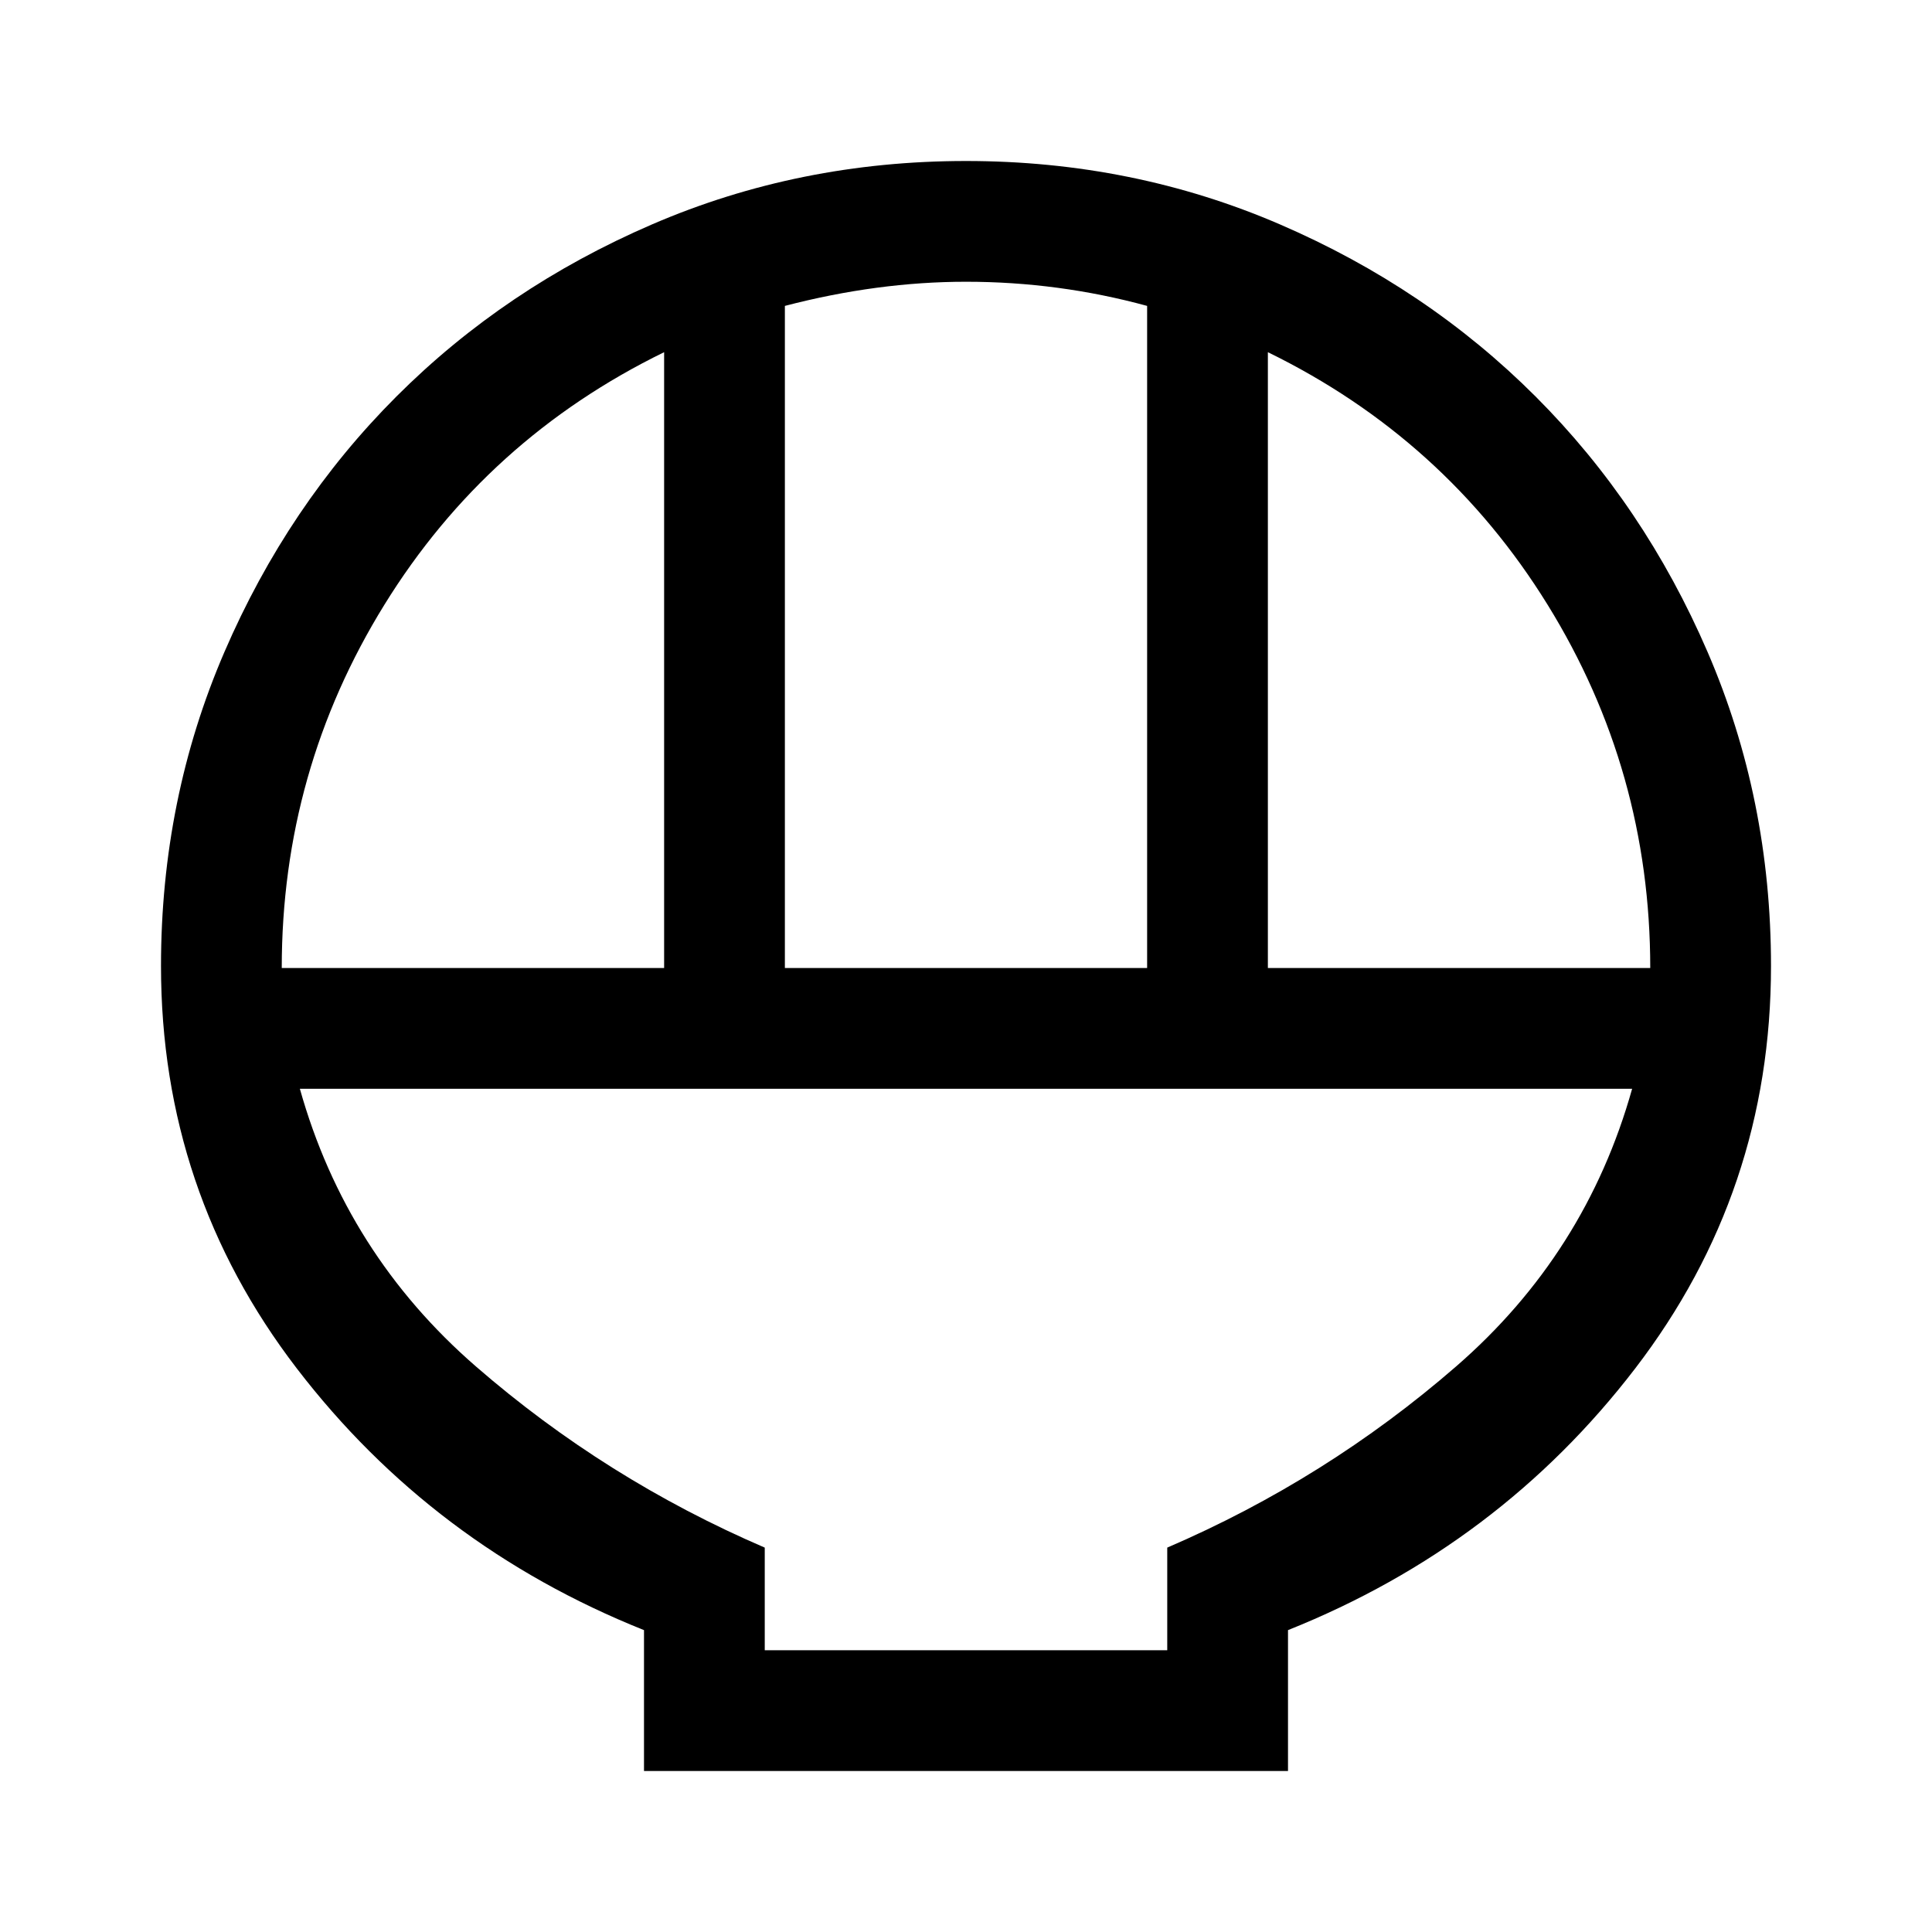 <svg xmlns="http://www.w3.org/2000/svg" width="48" height="48" viewBox="0 0 48 48"><path d="M16 44v-3.5q-5.25-2.1-8.625-6.5T4 24q0-4.15 1.575-7.8Q7.15 12.55 9.85 9.85q2.7-2.7 6.35-4.275Q19.85 4 24 4t7.8 1.575q3.65 1.575 6.35 4.275 2.7 2.7 4.275 6.35Q44 19.85 44 24q0 5.6-3.375 10T32 40.5V44Zm3.5-19.95h9V7.6q-1.1-.3-2.225-.45Q25.15 7 24 7q-1.1 0-2.225.15T19.5 7.6Zm-12.5 0h9.5V8.75q-4.4 2.15-6.95 6.275T7 24.05Zm24.5 0H41q0-4.9-2.55-9.025T31.5 8.75ZM19 41h10v-2.55q3.95-1.7 7.175-4.5 3.225-2.8 4.375-6.9H7.45q1.15 4.1 4.375 6.9 3.225 2.8 7.175 4.5Zm0 0h10Z"/></svg>